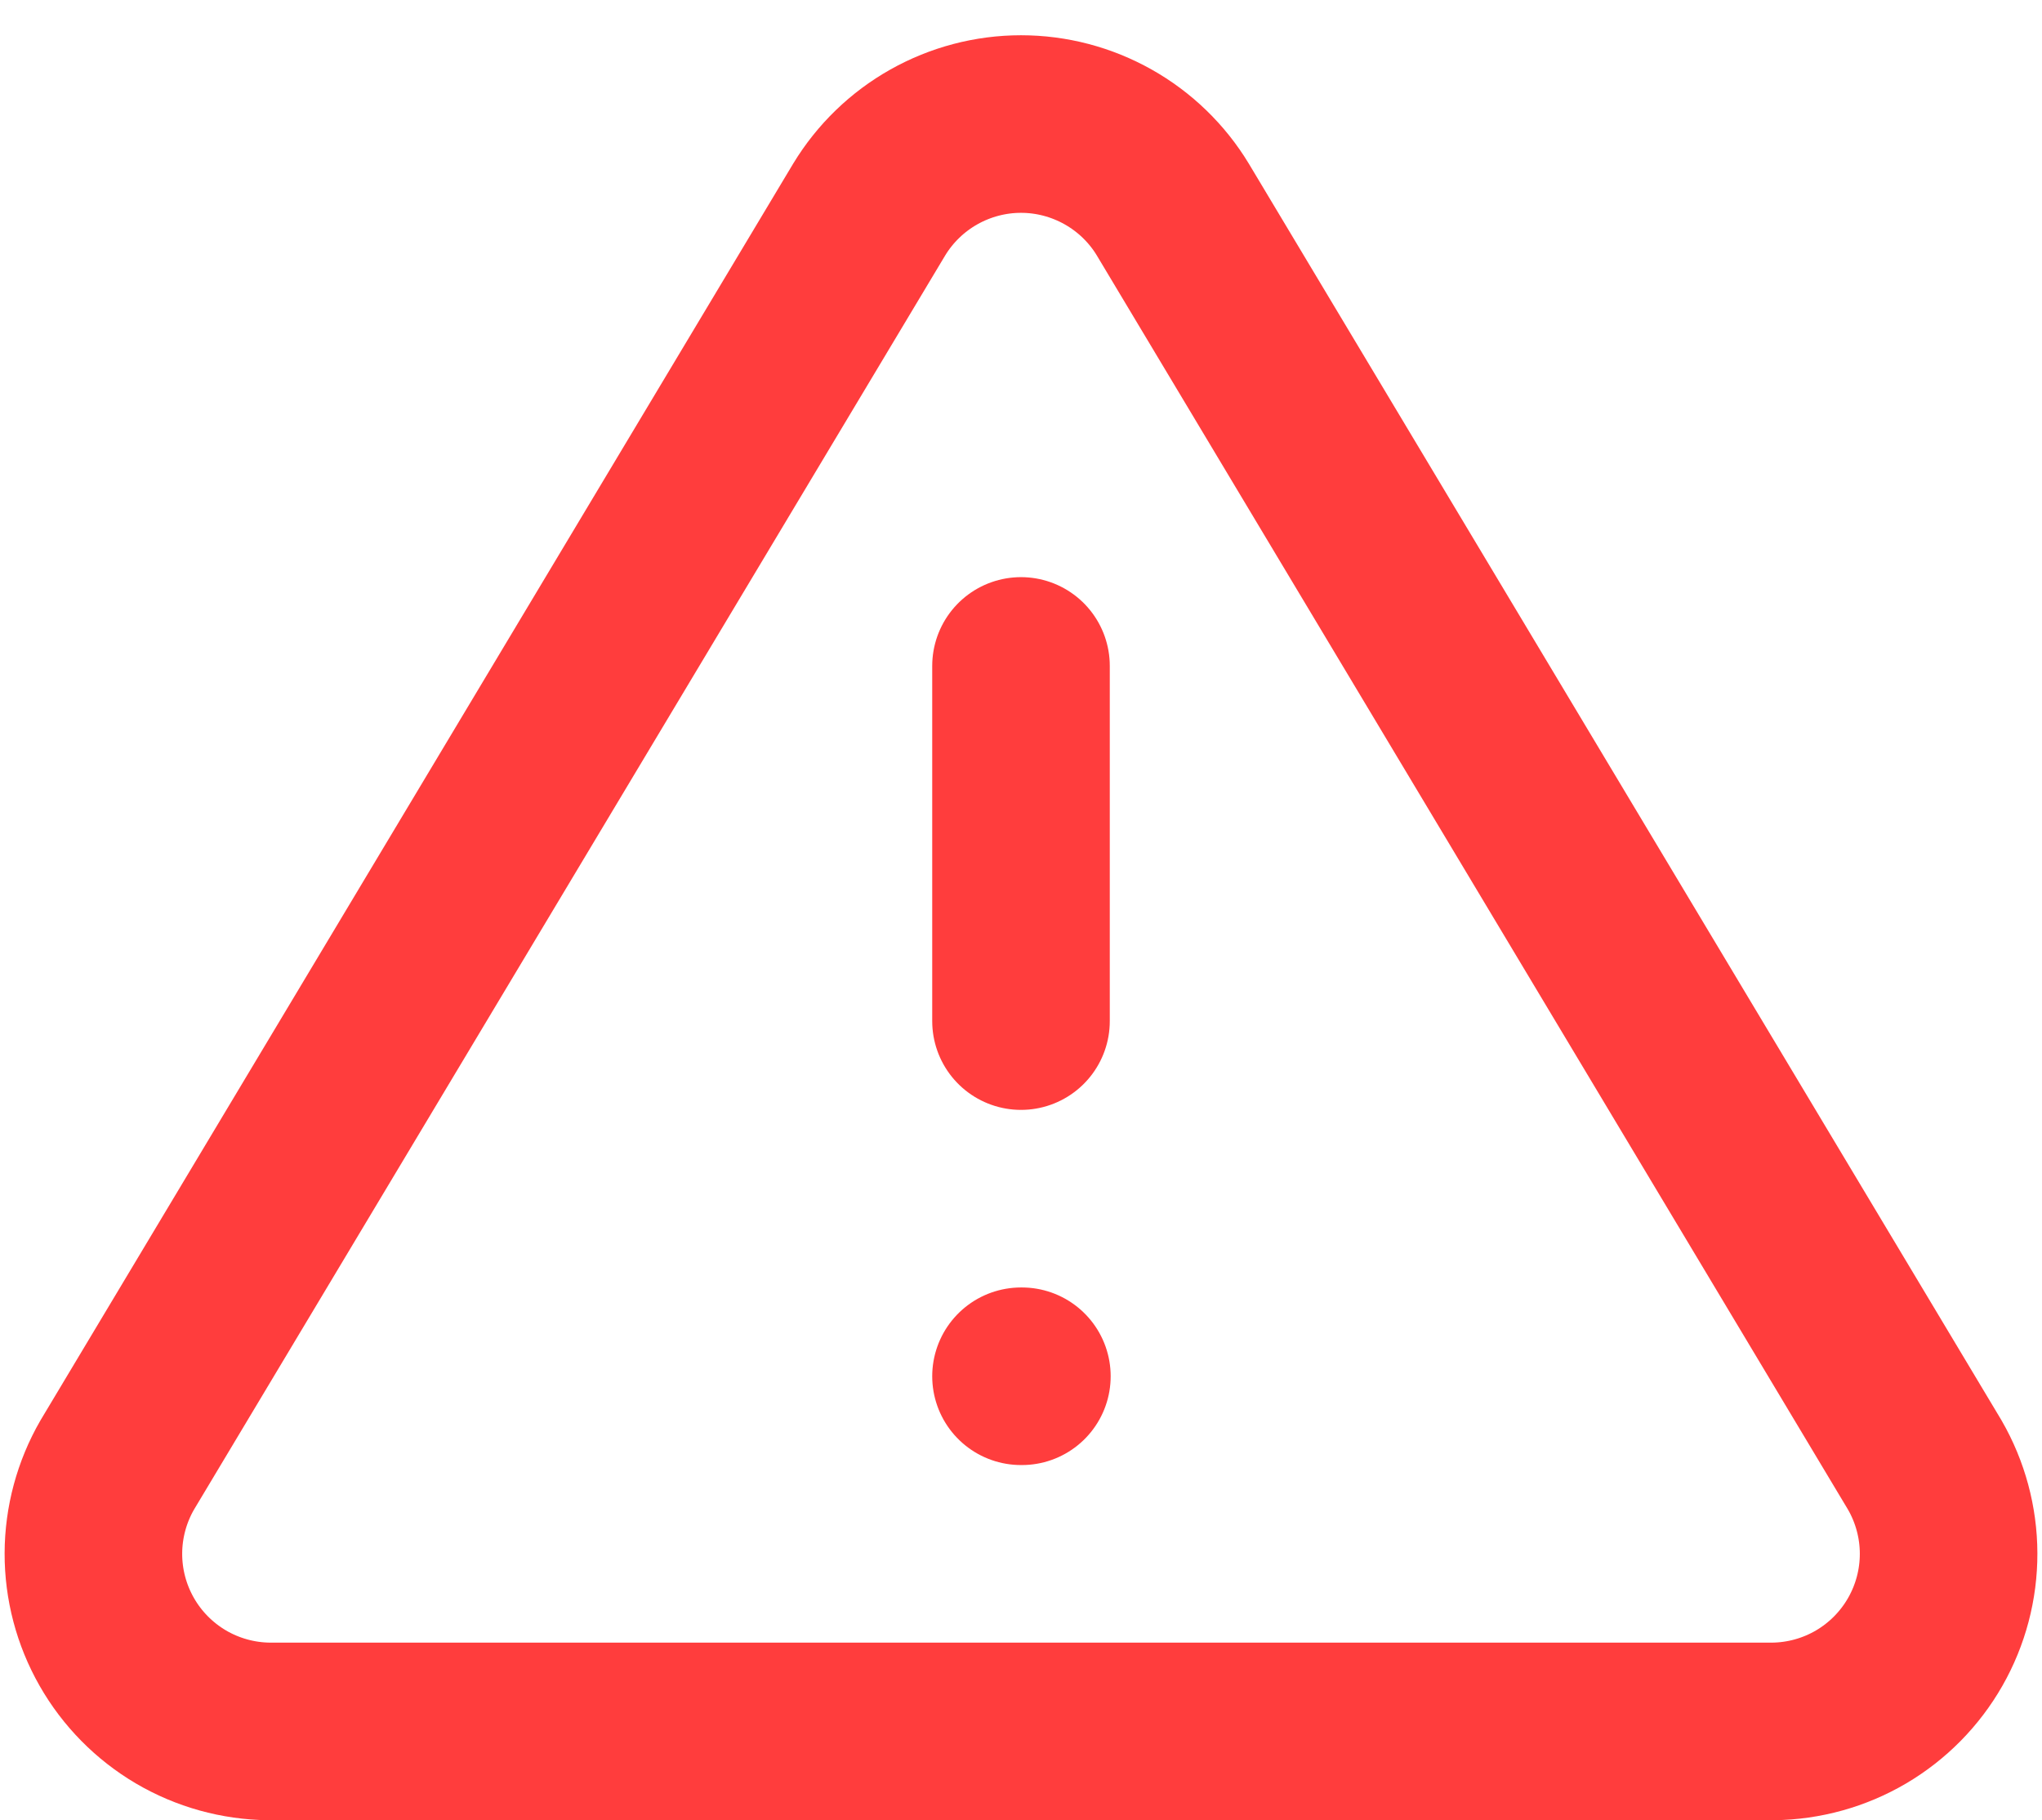 <svg width="46" height="41" viewBox="0 0 46 41" fill="none" xmlns="http://www.w3.org/2000/svg">
<path d="M23 15V23M23 31H23.02M19.58 4.72L2.64 33C2.291 33.605 2.106 34.291 2.104 34.989C2.102 35.687 2.283 36.374 2.629 36.981C2.975 37.588 3.473 38.093 4.075 38.448C4.677 38.802 5.362 38.992 6.06 39H39.94C40.638 38.992 41.323 38.802 41.925 38.448C42.527 38.093 43.025 37.588 43.371 36.981C43.717 36.374 43.898 35.687 43.896 34.989C43.894 34.291 43.709 33.605 43.36 33L26.42 4.72C26.064 4.132 25.561 3.646 24.962 3.309C24.363 2.972 23.688 2.794 23 2.794C22.313 2.794 21.637 2.972 21.038 3.309C20.439 3.646 19.937 4.132 19.58 4.72Z" stroke="#FF3D3D" stroke-width="4" stroke-linecap="round" stroke-linejoin="round"/>
</svg>
